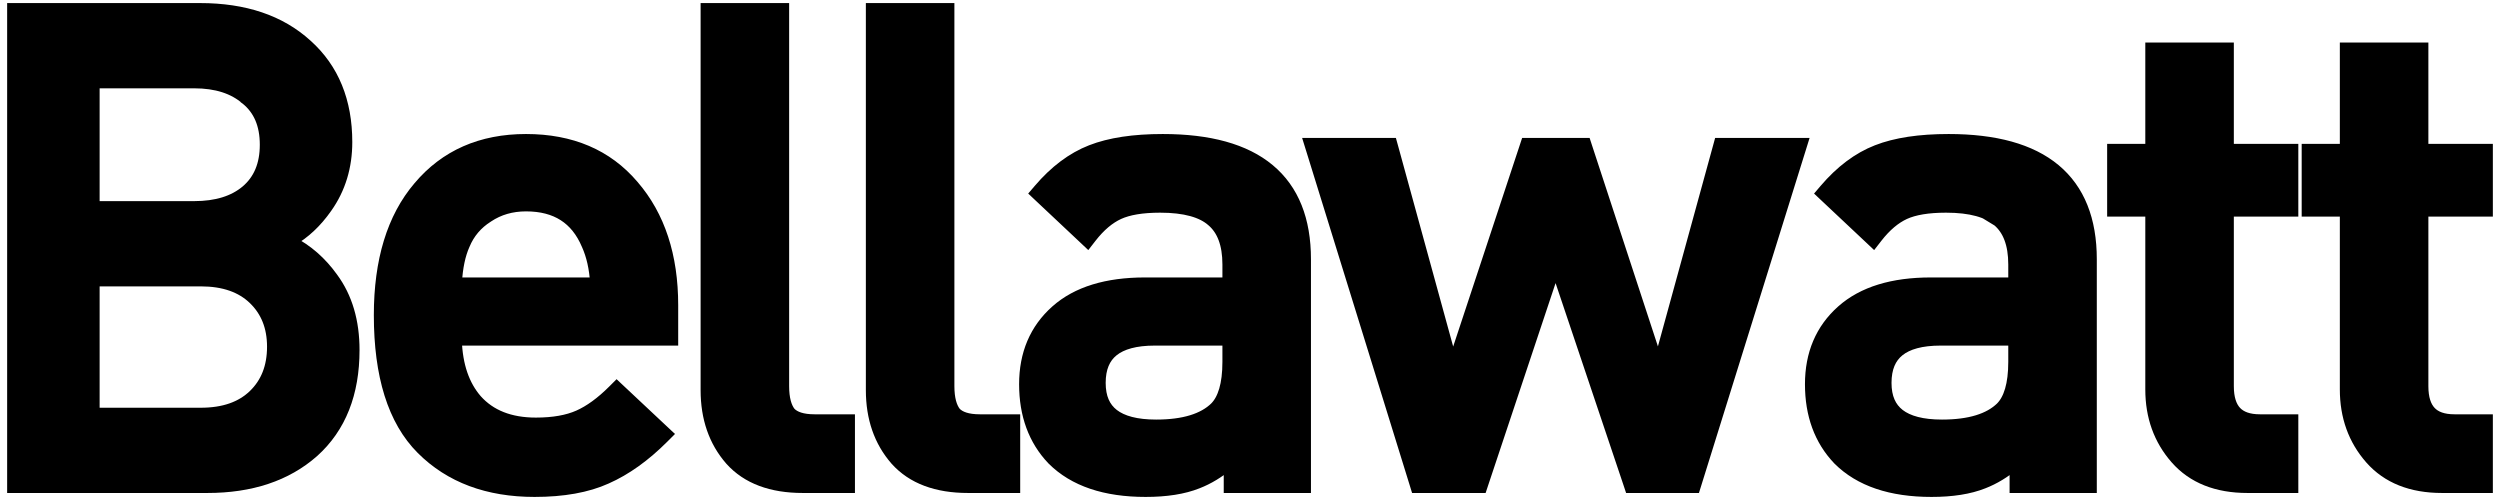<svg width="140" height="28" viewBox="0 0 140 28" fill="none" xmlns="http://www.w3.org/2000/svg"><path d="M128.106 27.307H128.406V27.007V23.801V23.501H128.106H126.558C125.921 23.501 125.497 23.334 125.228 23.051C124.957 22.765 124.795 22.309 124.795 21.627V11.831H128.106H128.406V11.531V8.657V8.357H128.106H124.795V2.983V2.683H124.495H120.737H120.437V2.983V8.357H118.6H118.3V8.657V11.531V11.831H118.6H120.437V21.811C120.437 23.327 120.901 24.627 121.838 25.694C122.792 26.78 124.147 27.307 125.858 27.307H128.106Z" fill="#000" stroke="#000" stroke-width="0.6"></path><path d="M139 27.307H139.3V27.007V23.801V23.501H139H137.453C136.815 23.501 136.391 23.334 136.123 23.051C135.852 22.765 135.689 22.309 135.689 21.627V11.831H139H139.3V11.531V8.657V8.357H139H135.689V2.983V2.683H135.389H131.631H131.331V2.983V8.357H129.494H129.194V8.657V11.531V11.831H129.494H131.331V21.811C131.331 23.327 131.796 24.627 132.732 25.694C133.686 26.78 135.042 27.307 136.753 27.307H139Z" fill="#000" stroke="#000" stroke-width="0.6"></path><path d="M116.821 27.307H117.121V27.007V14.516C117.121 12.317 116.458 10.618 115.088 9.477C113.728 8.345 111.722 7.805 109.121 7.805C107.503 7.805 106.16 8.003 105.106 8.415C104.043 8.829 103.071 9.563 102.186 10.6L102.001 10.817L102.209 11.013L104.678 13.334L104.918 13.56L105.12 13.3C105.615 12.664 106.132 12.233 106.666 11.988C107.2 11.744 107.962 11.61 108.973 11.61C110.37 11.61 111.312 11.889 111.87 12.383L111.869 12.383L111.874 12.386C112.447 12.875 112.763 13.66 112.763 14.811V15.837H108.126C105.994 15.837 104.316 16.338 103.136 17.387C101.96 18.432 101.378 19.819 101.378 21.517C101.378 23.227 101.89 24.644 102.934 25.74L102.934 25.74L102.939 25.745C104.144 26.95 105.903 27.528 108.163 27.528C109.315 27.528 110.289 27.378 111.073 27.065C111.689 26.826 112.277 26.468 112.837 25.995V27.007V27.307H113.137H116.821ZM108.678 19.053H112.763V20.264C112.763 21.537 112.497 22.358 112.042 22.813C111.385 23.447 110.312 23.796 108.752 23.796C107.64 23.796 106.862 23.579 106.366 23.195C105.885 22.823 105.625 22.258 105.625 21.443C105.625 20.612 105.881 20.037 106.351 19.66C106.834 19.272 107.593 19.053 108.678 19.053Z" fill="#000" stroke="#000" stroke-width="0.6"></path><path d="M100.808 8.415L100.929 8.026H100.521H96.505H96.276L96.216 8.246L92.869 20.439L88.868 8.232L88.801 8.026H88.583H85.672H85.456L85.388 8.232L81.351 20.443L78.003 8.246L77.942 8.026H77.714H73.734H73.327L73.448 8.415L79.233 27.095L79.298 27.307H79.519H82.762H82.978L83.046 27.102L87.111 14.908L91.21 27.102L91.278 27.307H91.494H94.7H94.92L94.986 27.096L100.808 8.415Z" fill="#000" stroke="#000" stroke-width="0.6"></path><path d="M72.814 27.307H73.114V27.007V14.516C73.114 12.317 72.451 10.618 71.08 9.477C69.721 8.345 67.714 7.805 65.113 7.805C63.495 7.805 62.152 8.003 61.098 8.415C60.036 8.829 59.063 9.563 58.179 10.6L57.993 10.817L58.201 11.013L60.67 13.334L60.91 13.56L61.112 13.3C61.607 12.664 62.124 12.233 62.659 11.988C63.193 11.744 63.954 11.61 64.965 11.61C66.362 11.61 67.304 11.889 67.862 12.383L67.862 12.383L67.866 12.386C68.439 12.875 68.755 13.66 68.755 14.811V15.837H64.118C61.987 15.837 60.308 16.338 59.129 17.387C57.953 18.432 57.37 19.819 57.37 21.517C57.37 23.227 57.883 24.644 58.926 25.74L58.926 25.74L58.932 25.745C60.136 26.95 61.896 27.528 64.155 27.528C65.307 27.528 66.281 27.378 67.065 27.065C67.681 26.826 68.269 26.468 68.829 25.995V27.007V27.307H69.129H72.814ZM64.671 19.053H68.755V20.264C68.755 21.537 68.489 22.358 68.034 22.813C67.377 23.447 66.304 23.796 64.744 23.796C63.633 23.796 62.854 23.579 62.358 23.195C61.877 22.823 61.618 22.258 61.618 21.443C61.618 20.612 61.873 20.037 62.344 19.66C62.827 19.272 63.585 19.053 64.671 19.053Z" fill="#000" stroke="#000" stroke-width="0.6"></path><path d="M56.531 27.307H56.831V27.007V23.801V23.501H56.531H54.873C54.18 23.501 53.754 23.34 53.516 23.089C53.286 22.796 53.146 22.325 53.146 21.627V0.772V0.472H52.846H49.088H48.788V0.772V21.848C48.788 23.408 49.237 24.722 50.152 25.767L50.152 25.767L50.154 25.77C51.087 26.81 52.458 27.307 54.209 27.307H56.531Z" fill="#000" stroke="#000" stroke-width="0.6"></path><path d="M47.277 27.307H47.577V27.007V23.801V23.501H47.277H45.619C44.926 23.501 44.5 23.34 44.262 23.089C44.032 22.796 43.892 22.325 43.892 21.627V0.772V0.472H43.592H39.834H39.534V0.772V21.848C39.534 23.408 39.983 24.722 40.898 25.767L40.898 25.767L40.9 25.77C41.834 26.81 43.204 27.307 44.956 27.307H47.277Z" fill="#000" stroke="#000" stroke-width="0.6"></path><path d="M37.379 19.053H37.679V18.753V17.095C37.679 14.339 36.951 12.091 35.469 10.378C34.004 8.656 31.988 7.805 29.457 7.805C26.947 7.805 24.931 8.684 23.443 10.453C21.958 12.195 21.235 14.606 21.235 17.648C21.235 21.025 22.004 23.552 23.608 25.155C25.197 26.745 27.318 27.528 29.936 27.528C31.535 27.528 32.882 27.291 33.964 26.802C35.061 26.317 36.122 25.556 37.149 24.529L37.368 24.31L37.142 24.098L34.747 21.851L34.535 21.652L34.33 21.857C33.66 22.527 33.014 22.993 32.393 23.269C31.78 23.541 30.99 23.685 30.01 23.685C28.553 23.685 27.464 23.242 26.698 22.387C25.997 21.579 25.609 20.478 25.561 19.053H37.379ZM32.865 13.711L32.865 13.711L32.868 13.717C33.135 14.312 33.296 15.017 33.345 15.837H25.568C25.614 14.972 25.765 14.268 26.01 13.717L26.01 13.717L26.013 13.71C26.283 13.056 26.721 12.539 27.332 12.154L27.332 12.154L27.339 12.149C27.949 11.743 28.652 11.537 29.457 11.537C30.309 11.537 31.006 11.723 31.561 12.079C32.116 12.434 32.553 12.972 32.865 13.711Z" fill="#000" stroke="#000" stroke-width="0.6"></path><path d="M17.558 25.316L17.56 25.314C19.086 23.943 19.834 22.024 19.834 19.601C19.834 18.003 19.44 16.648 18.634 15.555C17.998 14.666 17.219 13.983 16.298 13.511C17.064 13.077 17.733 12.448 18.305 11.63C19.056 10.569 19.428 9.341 19.428 7.957C19.428 5.676 18.69 3.846 17.192 2.503C15.699 1.139 13.692 0.472 11.206 0.472H1H0.7V0.772V27.007V27.307H1H11.612C14.05 27.307 16.042 26.652 17.558 25.316ZM13.773 5.567L13.773 5.568L13.781 5.574C14.483 6.145 14.849 6.972 14.849 8.105C14.849 9.236 14.483 10.079 13.777 10.675C13.084 11.256 12.128 11.563 10.875 11.563H5.279V4.646H10.875C12.126 4.646 13.08 4.964 13.773 5.567ZM14.203 16.758C14.899 17.432 15.254 18.308 15.254 19.416C15.254 20.551 14.898 21.439 14.203 22.112C13.512 22.781 12.539 23.133 11.243 23.133H5.279V15.737H11.243C12.539 15.737 13.512 16.089 14.203 16.758Z" fill="#000" stroke="#000" stroke-width="0.6"></path></svg>